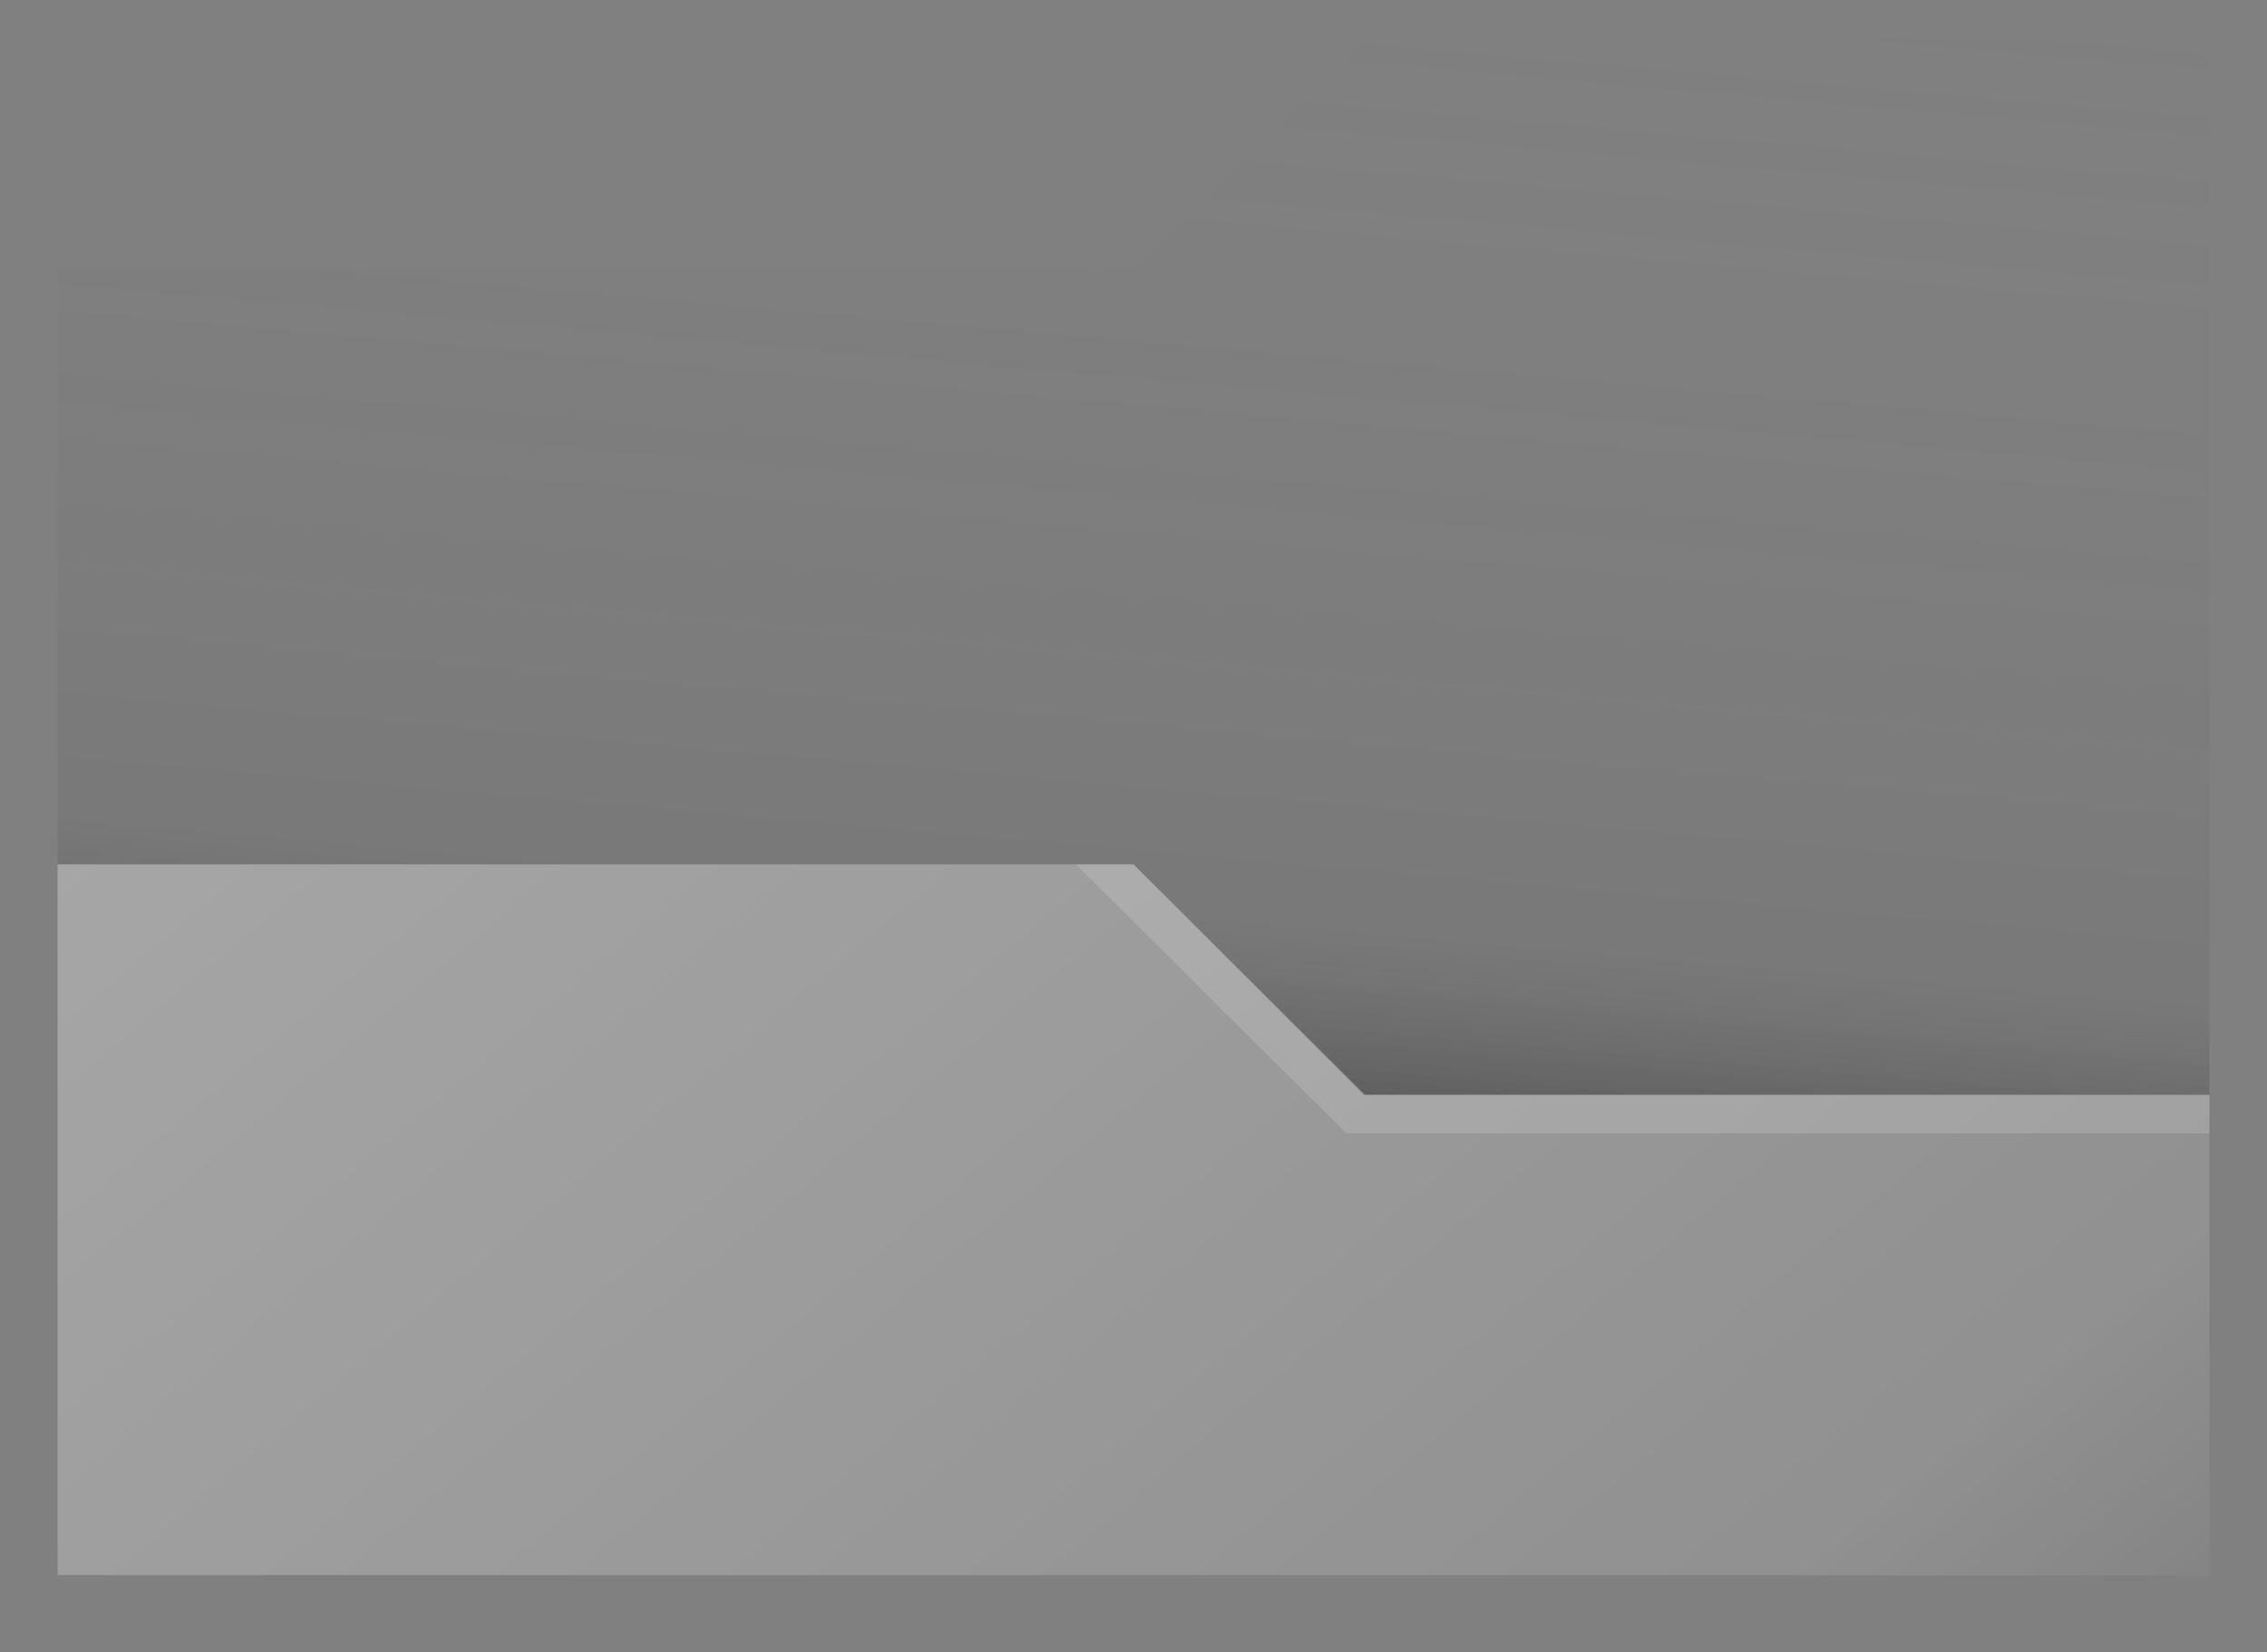 <svg id="Layer_1" data-name="Layer 1" xmlns="http://www.w3.org/2000/svg" xmlns:xlink="http://www.w3.org/1999/xlink" width="118" height="86" viewBox="0 0 118 86"><rect x="0" y="0" width="118" height="86" fill="#808080" stroke="none"/><defs><style>.cls-1{fill:url(#linear-gradient);}.cls-2{fill:#a6a6a6;}.cls-3{fill:url(#linear-gradient-2);}.cls-4{fill:#fff;opacity:0.15;}</style><linearGradient id="linear-gradient" x1="62.33" y1="-2.61" x2="57.22" y2="55.79" gradientUnits="userSpaceOnUse"><stop offset="0" stop-color="#828282" stop-opacity="0"/><stop offset="0.86" stop-color="#454545" stop-opacity="0.12"/><stop offset="1" stop-opacity="0.25"/></linearGradient><linearGradient id="linear-gradient-2" x1="23.8" y1="27.55" x2="88.29" y2="104.41" gradientUnits="userSpaceOnUse"><stop offset="0" stop-opacity="0"/><stop offset="0.86" stop-opacity="0.13"/><stop offset="1" stop-opacity="0.2"/></linearGradient></defs><title>folder-large_frontplate_thumbnail</title><polygon class="cls-1" points="71 2 59 14 3 14 3 45 59 45 71 57 115 57 115 2 71 2"/><polygon class="cls-2" points="3 82 3 45 59 45 71 57 115 57 115 82 3 82"/><polygon class="cls-3" points="3 82 3 45 59 45 71 57 115 57 115 82 3 82"/><polygon class="cls-4" points="115 57 115 59 70.08 59 56 45 59 45 71.08 57 115 57"/></svg>